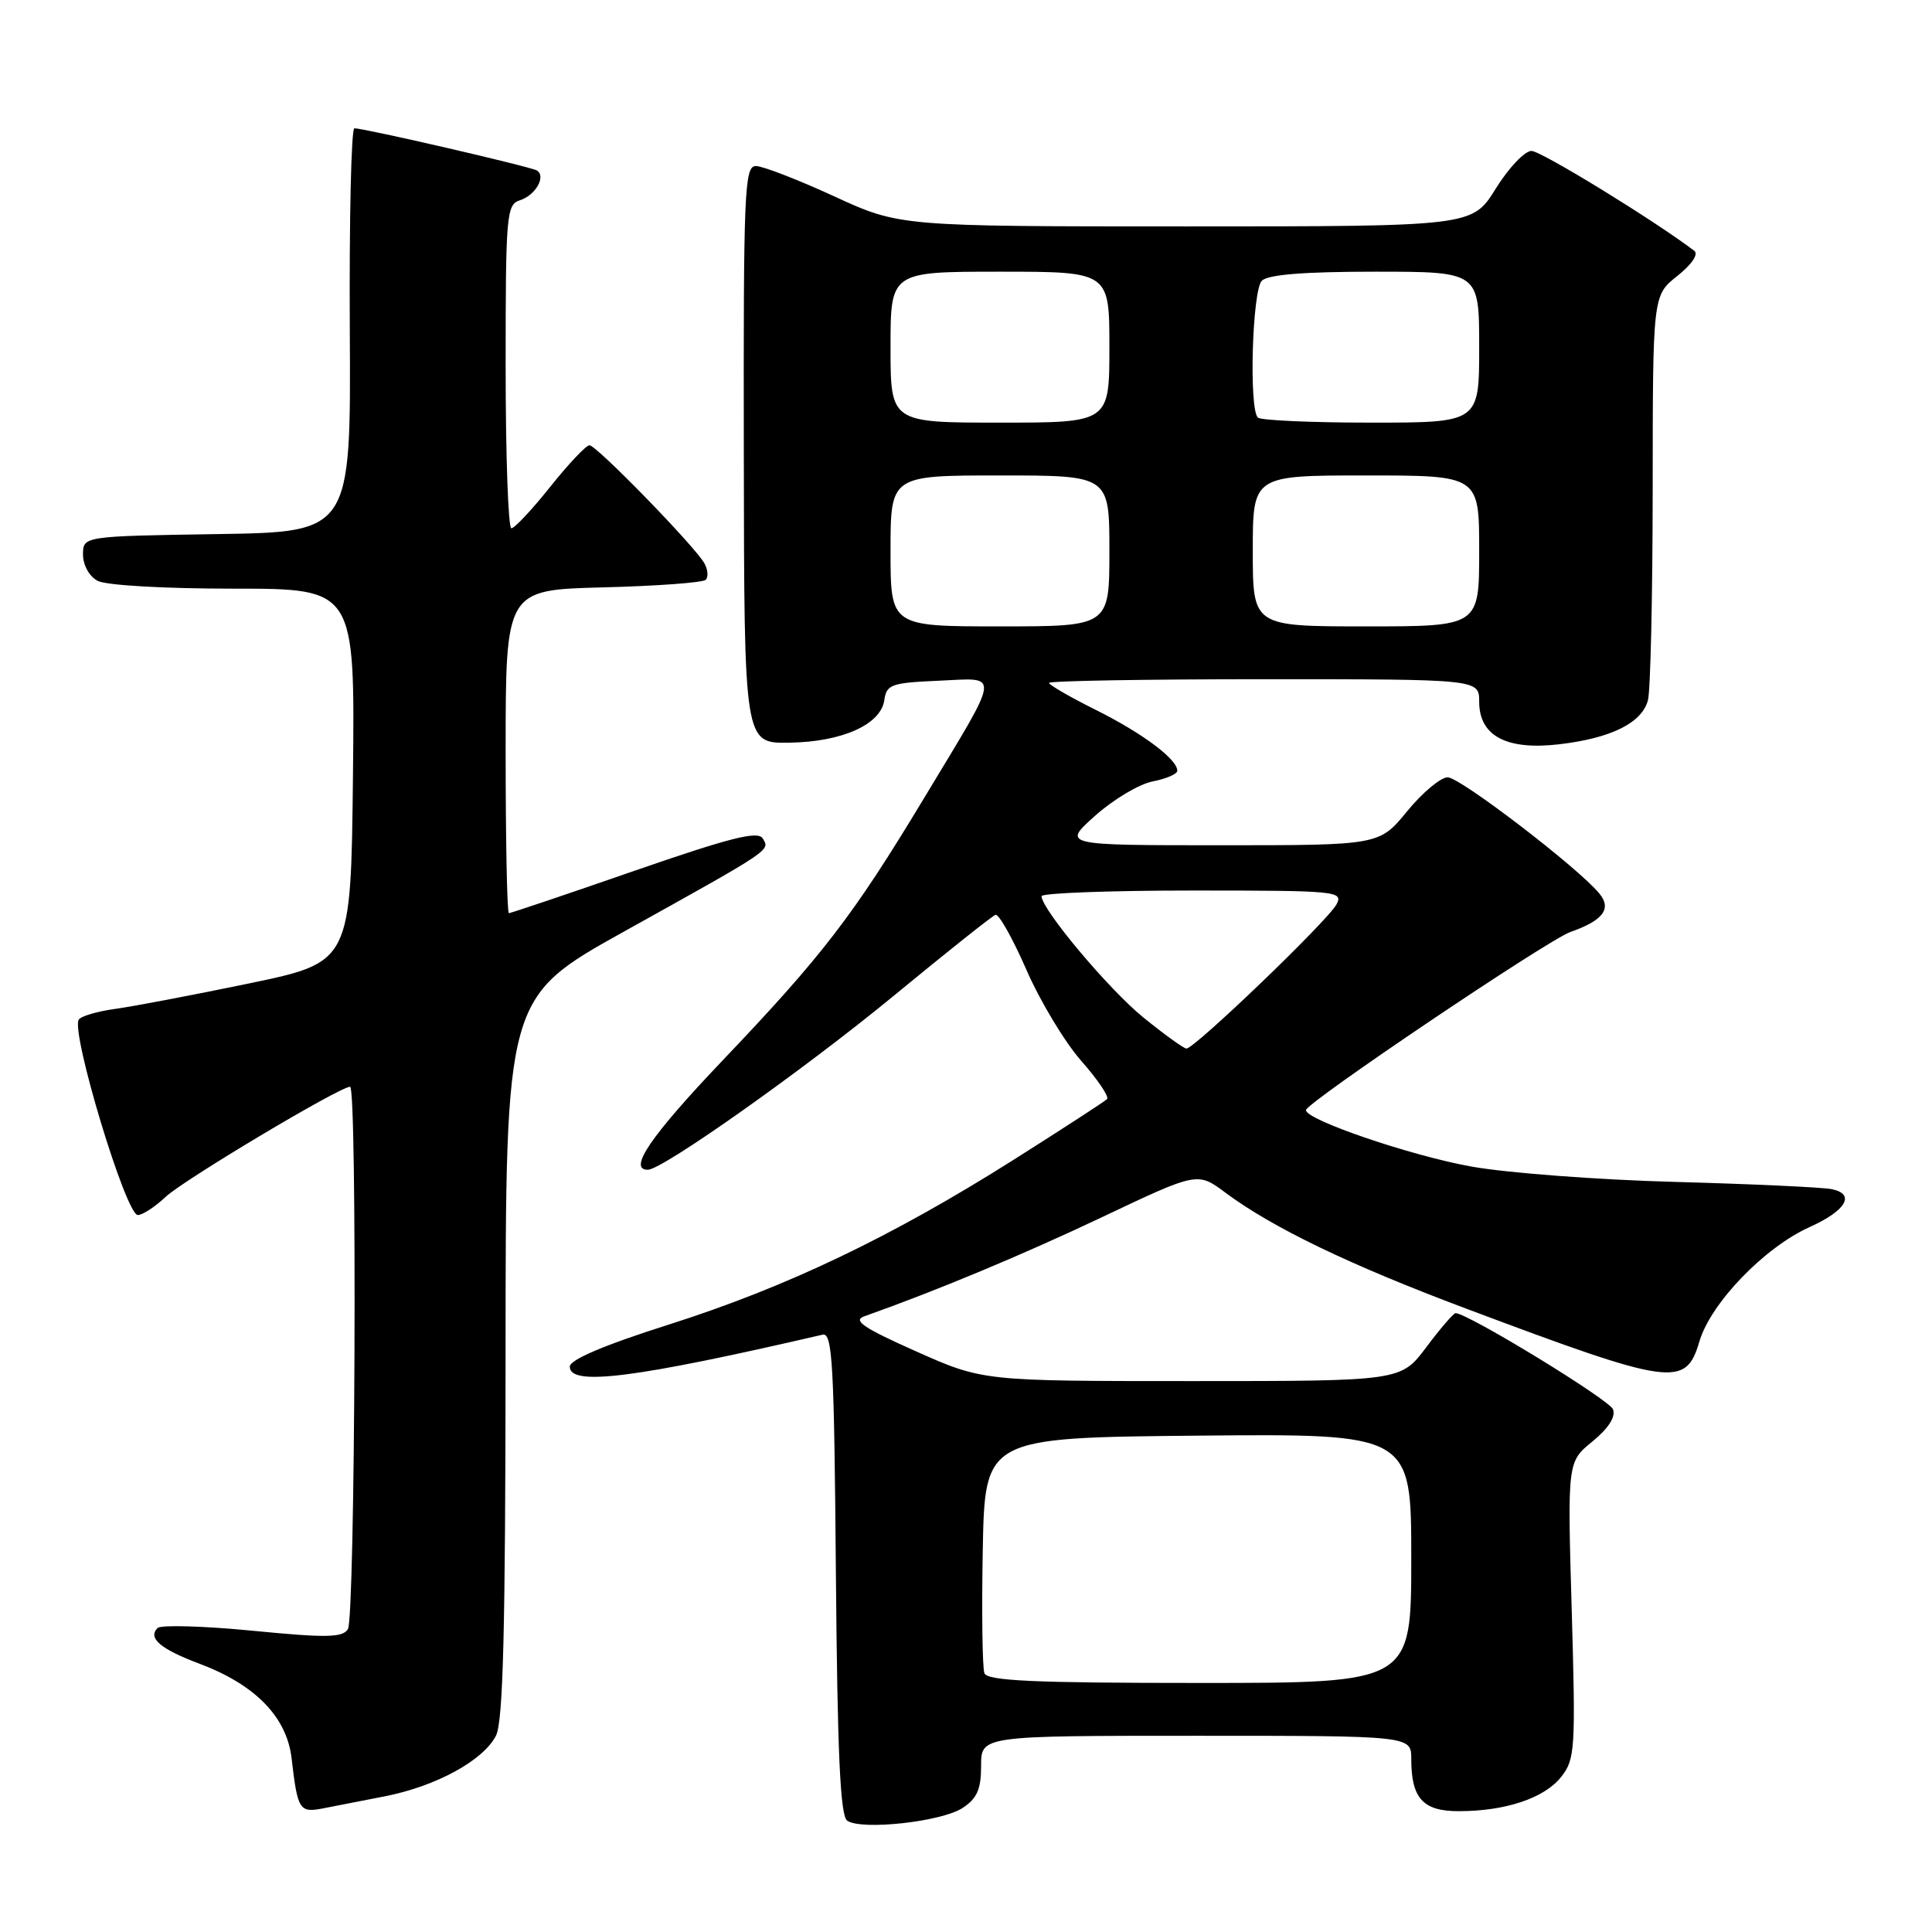 <?xml version="1.0" encoding="UTF-8" standalone="no"?>
<!DOCTYPE svg PUBLIC "-//W3C//DTD SVG 1.1//EN" "http://www.w3.org/Graphics/SVG/1.1/DTD/svg11.dtd" >
<svg xmlns="http://www.w3.org/2000/svg" xmlns:xlink="http://www.w3.org/1999/xlink" version="1.1" viewBox="0 0 256 256">
 <g >
 <path fill="currentColor"
d=" M 127.54 239.57 C 129.47 238.30 130.00 237.10 130.00 233.98 C 130.00 230.00 130.00 230.00 158.50 230.00 C 187.00 230.00 187.00 230.00 187.00 233.07 C 187.00 238.29 188.55 240.00 193.29 239.99 C 199.50 239.99 204.65 238.26 206.87 235.44 C 208.71 233.10 208.79 231.78 208.26 213.33 C 207.69 193.70 207.69 193.70 211.01 191.00 C 213.14 189.25 214.11 187.74 213.73 186.74 C 213.24 185.46 194.48 174.00 192.87 174.00 C 192.60 174.00 190.85 176.03 189.00 178.50 C 185.63 183.00 185.63 183.00 157.93 183.00 C 130.23 183.00 130.23 183.00 121.38 179.06 C 114.42 175.96 112.95 174.97 114.52 174.42 C 124.09 171.03 135.53 166.26 146.09 161.25 C 158.68 155.28 158.68 155.28 162.38 158.04 C 168.60 162.67 178.84 167.61 194.25 173.39 C 221.60 183.66 223.36 183.90 225.18 177.75 C 226.68 172.67 233.78 165.30 239.77 162.60 C 244.62 160.42 245.91 158.22 242.71 157.57 C 241.50 157.32 232.18 156.89 222.00 156.61 C 211.82 156.34 199.68 155.42 195.00 154.58 C 186.93 153.14 172.94 148.36 173.05 147.09 C 173.14 146.07 205.09 124.55 208.07 123.50 C 212.44 121.96 213.60 120.42 211.91 118.38 C 209.08 114.95 193.47 103.00 191.83 103.00 C 190.90 103.00 188.47 105.03 186.45 107.50 C 182.76 112.00 182.76 112.00 161.75 112.00 C 140.74 112.00 140.74 112.00 145.12 108.08 C 147.53 105.93 150.96 103.88 152.75 103.54 C 154.54 103.19 156.00 102.56 156.00 102.13 C 156.00 100.60 151.41 97.17 145.25 94.09 C 141.81 92.38 139.00 90.75 139.00 90.49 C 139.00 90.22 151.82 90.00 167.50 90.00 C 196.00 90.00 196.00 90.00 196.00 92.98 C 196.00 97.52 199.62 99.44 206.62 98.62 C 213.49 97.81 217.56 95.79 218.36 92.79 C 218.70 91.53 218.98 78.95 218.99 64.82 C 219.00 39.14 219.00 39.14 222.25 36.57 C 224.18 35.03 225.09 33.68 224.50 33.23 C 219.07 29.12 204.20 20.00 202.93 20.00 C 202.03 20.00 199.90 22.25 198.19 25.00 C 195.08 30.00 195.08 30.00 157.14 30.00 C 119.20 30.00 119.20 30.00 110.50 26.00 C 105.72 23.80 101.06 22.00 100.15 22.00 C 98.64 22.00 98.50 25.34 98.56 60.25 C 98.61 98.50 98.61 98.50 104.56 98.41 C 111.58 98.31 116.72 96.01 117.18 92.76 C 117.47 90.70 118.10 90.47 124.38 90.20 C 132.62 89.84 132.77 88.62 122.41 105.81 C 113.04 121.35 109.01 126.60 95.62 140.65 C 86.22 150.53 83.17 155.00 85.84 155.00 C 87.78 155.00 106.52 141.74 118.36 132.00 C 125.37 126.22 131.47 121.37 131.91 121.22 C 132.34 121.06 134.18 124.33 136.00 128.49 C 137.81 132.65 141.08 138.08 143.27 140.57 C 145.46 143.05 147.00 145.34 146.69 145.64 C 146.39 145.94 140.82 149.56 134.32 153.67 C 118.17 163.88 104.27 170.53 88.66 175.50 C 80.00 178.25 75.50 180.17 75.50 181.09 C 75.50 183.71 84.11 182.62 109.00 176.85 C 110.31 176.55 110.53 180.65 110.76 208.45 C 110.96 232.44 111.34 240.61 112.26 241.25 C 114.16 242.56 124.76 241.39 127.54 239.57 Z  M 51.00 238.02 C 57.78 236.69 64.05 233.27 65.72 229.98 C 66.67 228.10 66.97 216.04 66.99 179.83 C 67.00 132.16 67.00 132.16 82.75 123.40 C 102.41 112.46 102.05 112.70 101.06 111.09 C 100.42 110.06 96.73 111.00 84.05 115.39 C 75.15 118.48 67.67 121.00 67.43 121.00 C 67.19 121.00 67.00 111.36 67.00 99.58 C 67.00 78.16 67.00 78.16 79.92 77.83 C 87.03 77.65 93.14 77.20 93.51 76.83 C 93.88 76.45 93.80 75.47 93.34 74.65 C 92.08 72.39 79.04 59.00 78.11 59.00 C 77.66 59.00 75.32 61.48 72.91 64.50 C 70.50 67.53 68.18 70.00 67.76 70.00 C 67.34 70.00 67.00 60.36 67.00 48.57 C 67.00 28.36 67.11 27.10 68.91 26.53 C 70.97 25.87 72.39 23.36 71.14 22.59 C 70.34 22.09 48.31 17.00 46.96 17.00 C 46.54 17.00 46.27 29.04 46.35 43.75 C 46.50 70.50 46.50 70.50 28.75 70.77 C 11.00 71.05 11.00 71.05 11.00 73.49 C 11.00 74.88 11.83 76.38 12.93 76.96 C 14.04 77.56 21.78 78.00 30.95 78.00 C 47.03 78.00 47.03 78.00 46.77 102.75 C 46.50 127.50 46.50 127.50 33.00 130.31 C 25.57 131.85 17.58 133.37 15.23 133.69 C 12.88 134.01 10.72 134.65 10.43 135.11 C 9.38 136.82 16.68 161.00 18.26 161.00 C 18.88 161.00 20.54 159.92 21.95 158.59 C 24.31 156.36 45.01 144.00 46.39 144.00 C 47.35 144.00 47.07 214.34 46.10 215.87 C 45.39 217.00 43.25 217.04 33.46 216.08 C 26.97 215.45 21.31 215.29 20.88 215.72 C 19.55 217.05 21.26 218.51 26.43 220.45 C 33.83 223.23 38.01 227.52 38.64 233.00 C 39.43 239.83 39.68 240.22 42.75 239.63 C 44.26 239.34 47.98 238.61 51.00 238.02 Z  M 130.44 221.71 C 130.17 220.99 130.07 213.68 130.22 205.46 C 130.50 190.50 130.50 190.50 158.75 190.23 C 187.00 189.97 187.00 189.97 187.00 206.48 C 187.00 223.00 187.00 223.00 158.97 223.00 C 136.96 223.00 130.83 222.72 130.44 221.71 Z  M 151.50 134.82 C 146.91 131.09 138.04 120.52 138.01 118.75 C 138.00 118.34 147.02 118.00 158.04 118.00 C 177.17 118.00 178.03 118.08 177.09 119.84 C 175.92 122.02 158.21 139.03 157.20 138.94 C 156.81 138.90 154.25 137.05 151.50 134.82 Z  M 118.00 73.00 C 118.00 63.00 118.00 63.00 132.50 63.00 C 147.00 63.00 147.00 63.00 147.00 73.00 C 147.00 83.00 147.00 83.00 132.50 83.00 C 118.00 83.00 118.00 83.00 118.00 73.00 Z  M 166.00 73.00 C 166.00 63.00 166.00 63.00 181.00 63.00 C 196.00 63.00 196.00 63.00 196.00 73.00 C 196.00 83.00 196.00 83.00 181.00 83.00 C 166.00 83.00 166.00 83.00 166.00 73.00 Z  M 118.00 46.00 C 118.00 36.00 118.00 36.00 132.50 36.00 C 147.00 36.00 147.00 36.00 147.00 46.00 C 147.00 56.00 147.00 56.00 132.50 56.00 C 118.00 56.00 118.00 56.00 118.00 46.00 Z  M 166.67 55.33 C 165.47 54.13 165.93 38.47 167.20 37.20 C 168.02 36.38 172.80 36.00 182.20 36.00 C 196.00 36.00 196.00 36.00 196.00 46.00 C 196.00 56.00 196.00 56.00 181.67 56.00 C 173.78 56.00 167.03 55.70 166.67 55.33 Z "/>
</g>
</svg>
